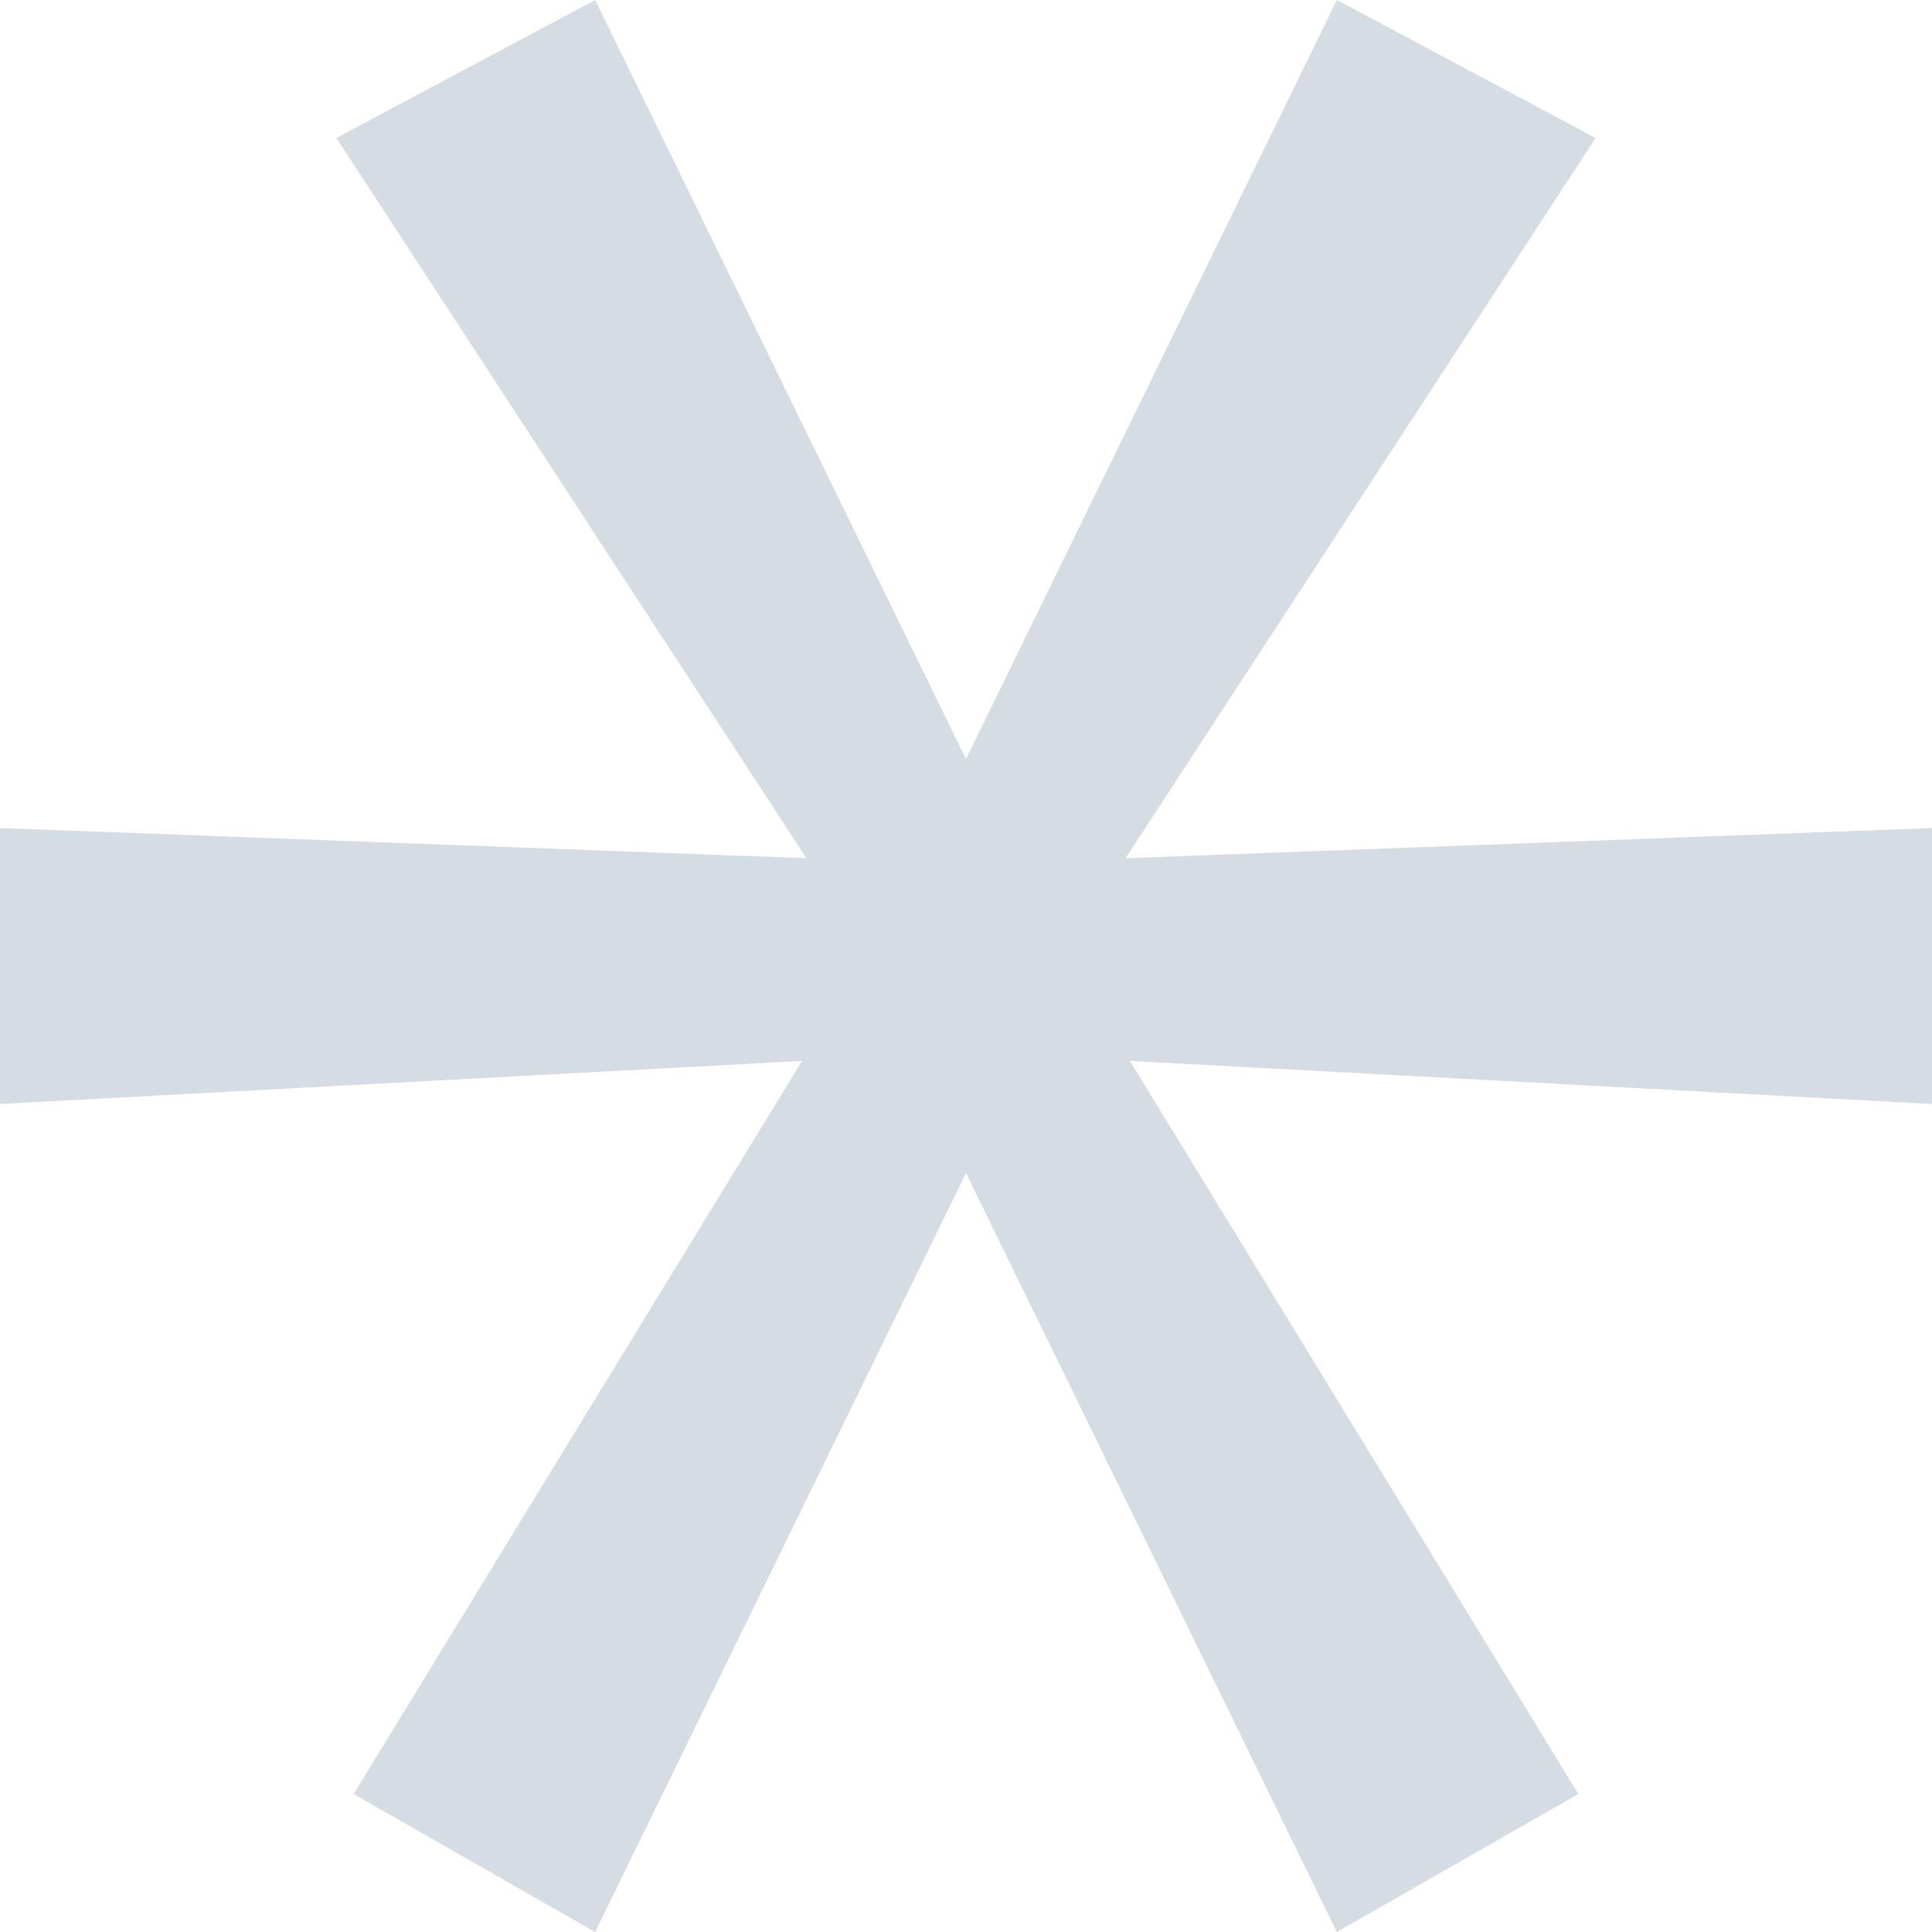 <svg width="24" height="24" viewBox="0 0 24 24" fill="none" xmlns="http://www.w3.org/2000/svg">
<path d="M24 10.286V13.714L14.036 13.179L19.607 22.286L16.607 24L12 14.571L7.393 24L4.393 22.286L9.964 13.179L0 13.714V10.286L10.018 10.661L4.179 1.714L7.393 0L12 9.429L16.607 0L19.821 1.714L13.982 10.661L24 10.286Z" fill="#D6DCE3"/>
</svg>
